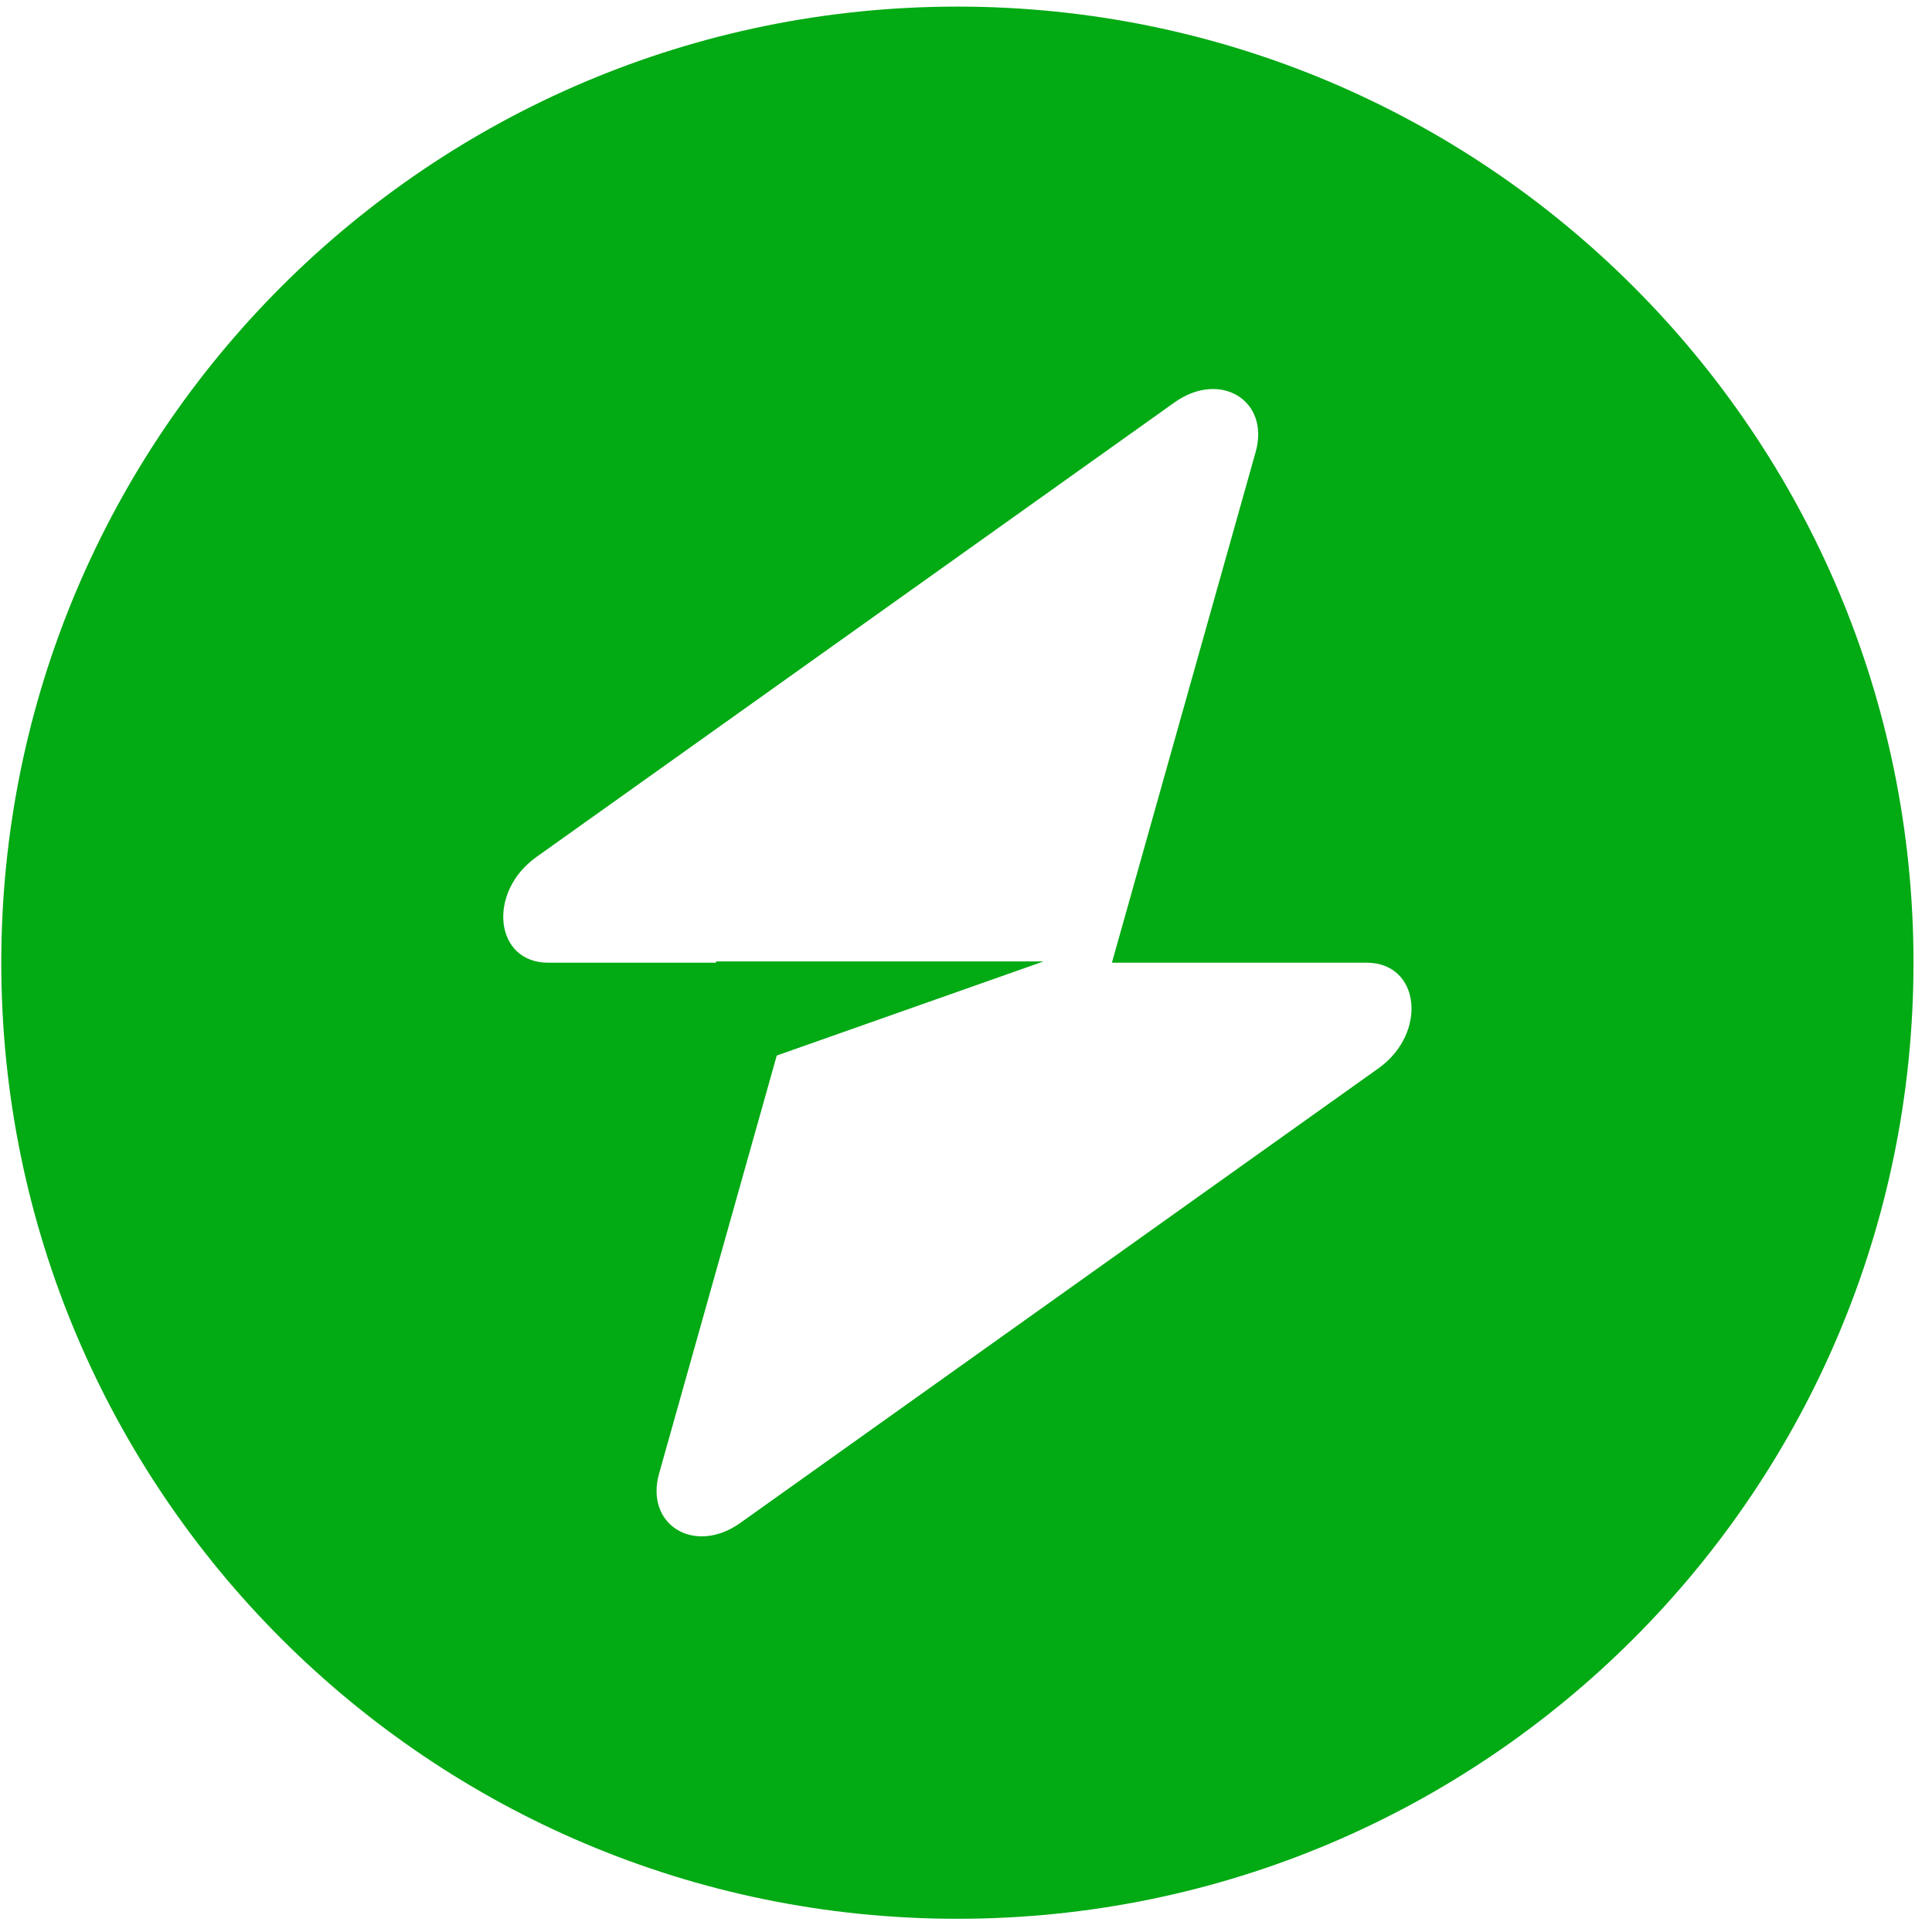 <svg width="69" height="69" viewBox="0 0 69 69" fill="none" xmlns="http://www.w3.org/2000/svg">
<path fill-rule="evenodd" clip-rule="evenodd" d="M34.192 68.528C53.051 68.528 68.339 53.24 68.339 34.382C68.339 15.524 53.051 0.236 34.192 0.236C15.334 0.236 0.046 15.524 0.046 34.382C0.046 53.24 15.334 68.528 34.192 68.528ZM44.845 16.142C45.363 14.301 43.576 13.211 41.944 14.374L19.156 30.608C17.386 31.869 17.664 34.382 19.575 34.382H25.575V34.336H37.27L27.741 37.698L23.54 52.622C23.021 54.463 24.809 55.553 26.441 54.389L49.228 38.156C50.999 36.895 50.72 34.382 48.81 34.382H39.711L44.845 16.142Z" fill="#02AA14"/>
</svg>

